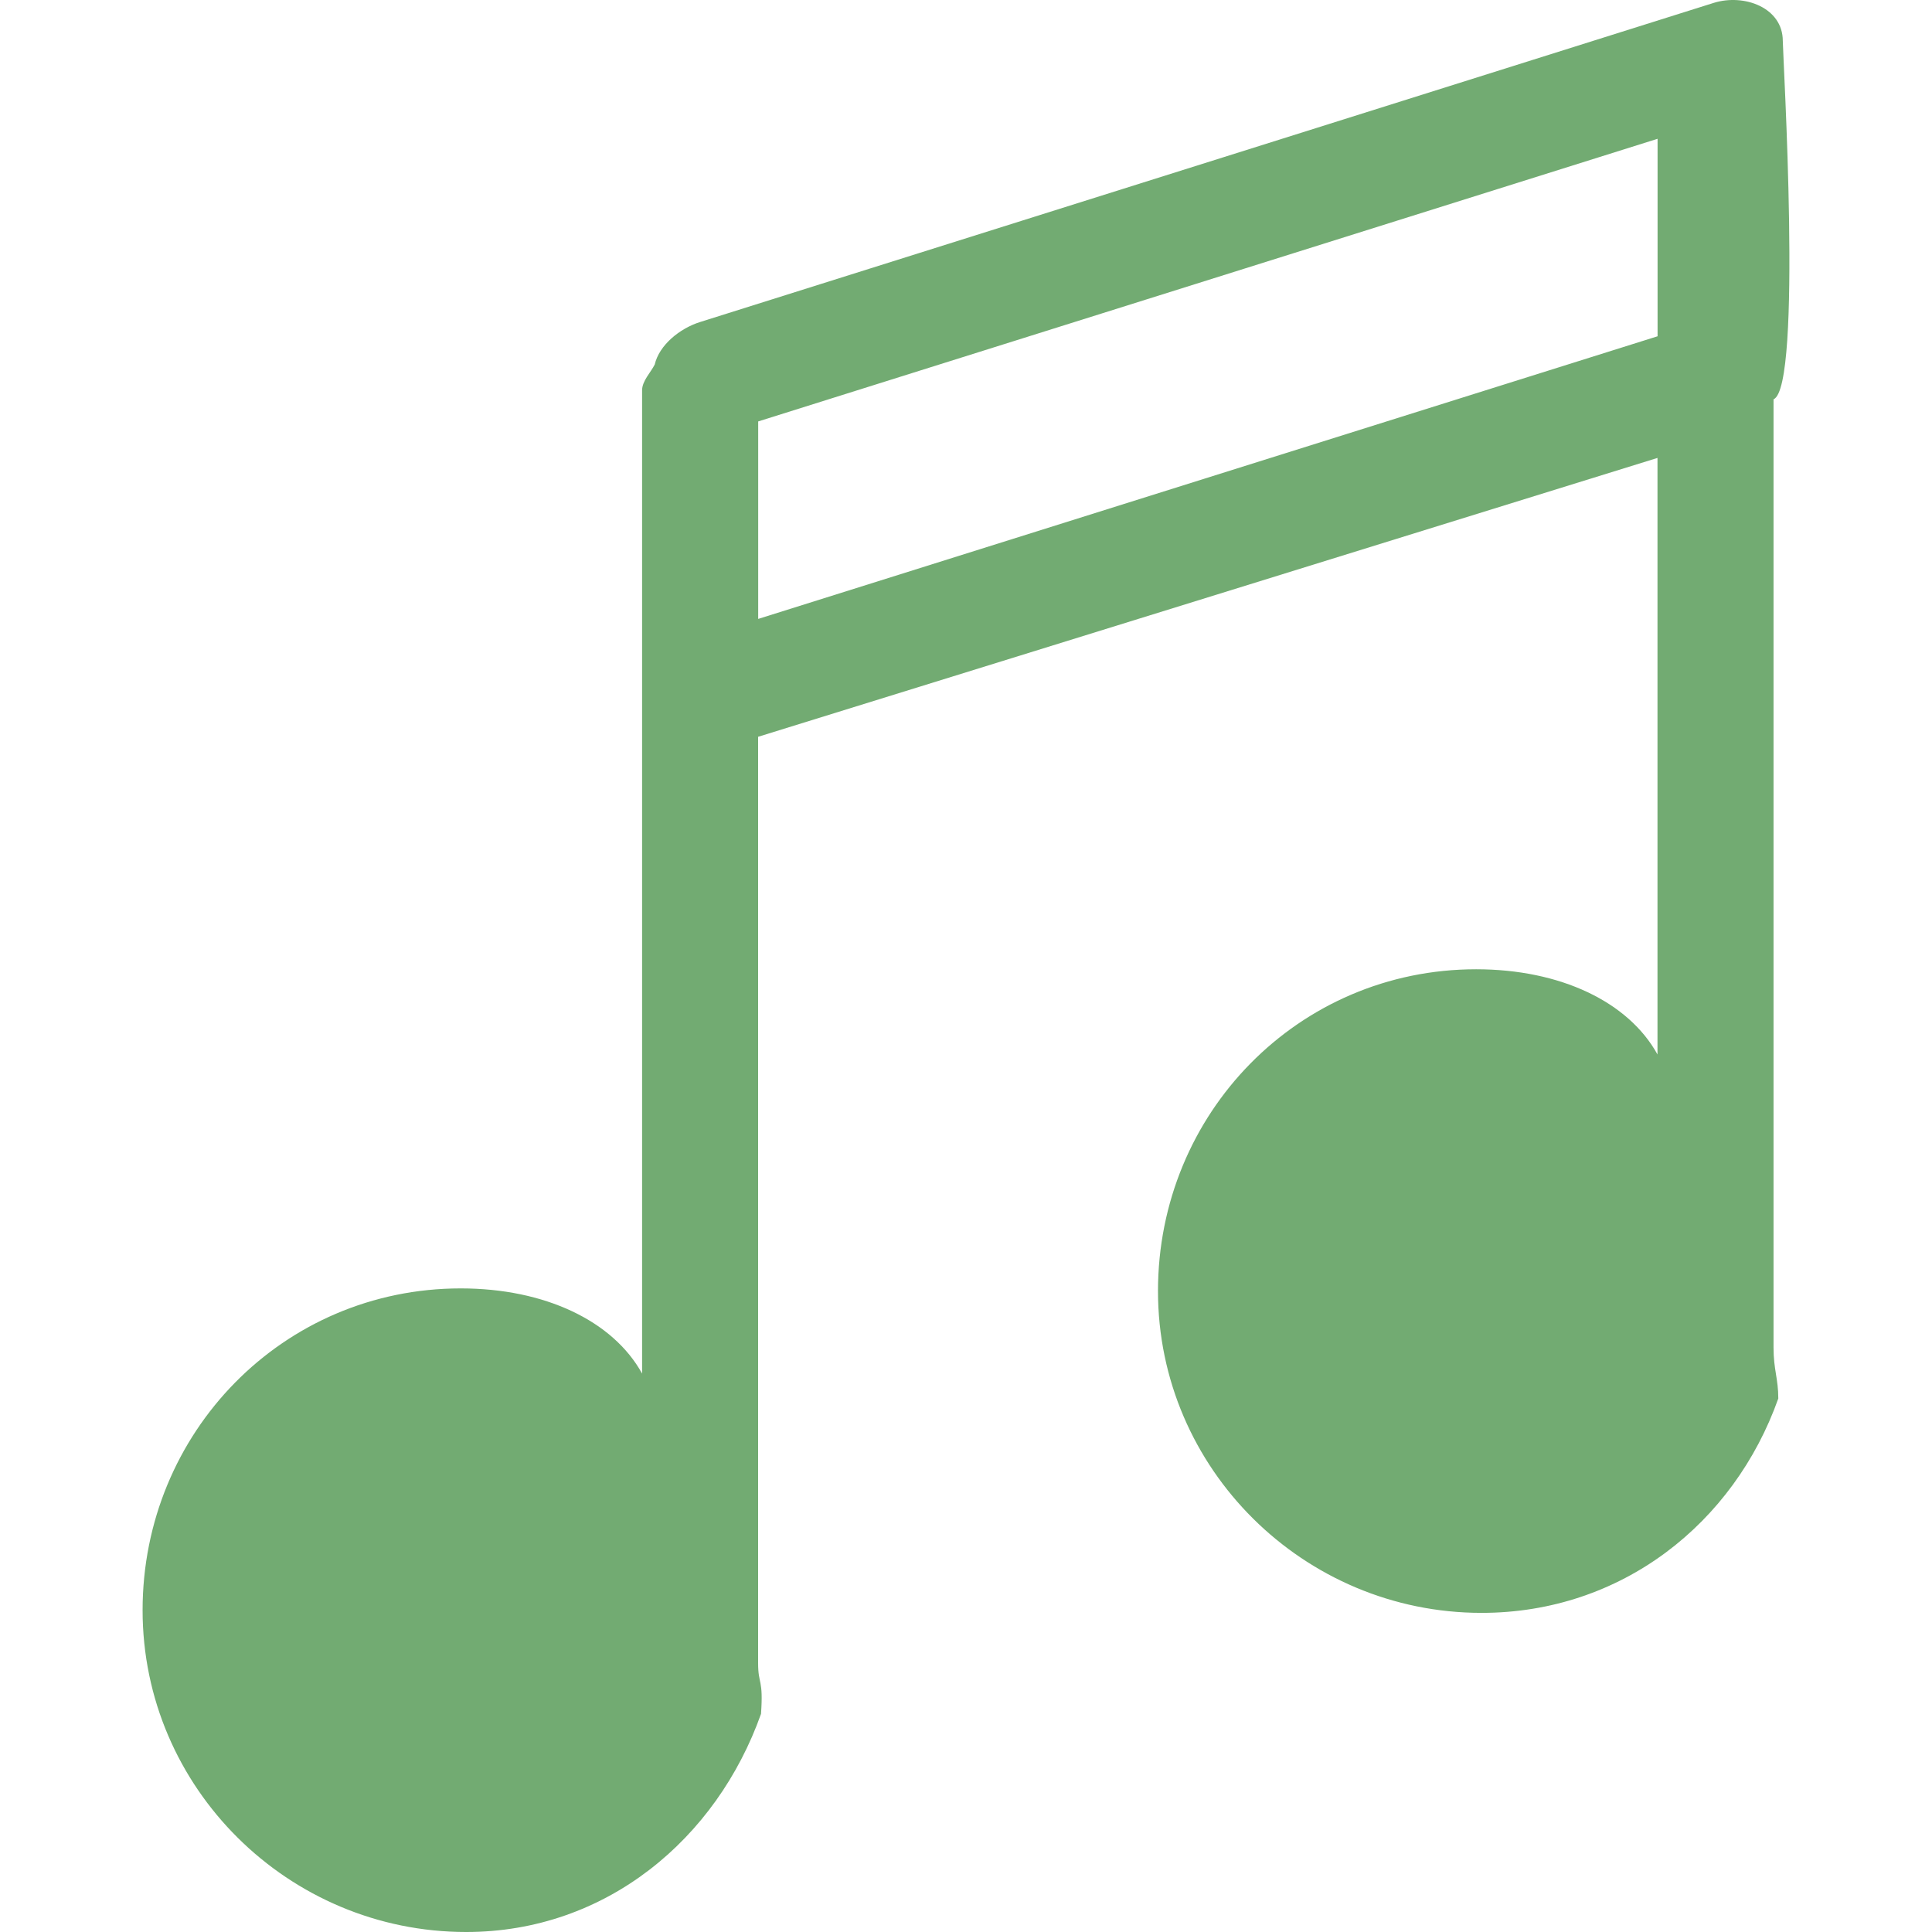 <?xml version="1.0" encoding="iso-8859-1"?>
<svg version="1.1" id="Capa_1" xmlns="http://www.w3.org/2000/svg" xmlns:xlink="http://www.w3.org/1999/xlink" x="0px" y="0px"
	 viewBox="0 0 66.593 66.593" style="enable-background:new 0 0 66.593 66.593;" xml:space="preserve">
<g>
	<g>
		<path d="M61.45,1.409c0-1.145-1.332-1.638-2.383-1.309l-34.938,11c-0.702,0.221-1.407,0.795-1.562,1.465
			c-0.134,0.268-0.435,0.566-0.435,0.887v33.894c-1-1.817-3.354-2.937-6.25-2.937c-6.127,0-10.967,4.966-10.967,11.092
			c0,6.127,5.027,11.092,11.154,11.092c4.825,0,8.635-3.216,10.162-7.519c0.086-1.219-0.1-0.991-0.1-1.752V25.396l31-9.612v20.562
			c-1-1.817-3.354-2.937-6.25-2.937c-6.127,0-10.967,4.966-10.967,11.092c0,6.127,5.027,11.092,11.154,11.092
			c4.825,0,8.7-3.086,10.227-7.389c0-0.689-0.164-0.991-0.164-1.752V13.764C62.134,13.347,61.45,1.895,61.45,1.409z M26.134,21.333
			v-6.807l31-9.742v6.807L26.134,21.333z" fill="#72ab72"/>
	</g>
</g>
<g>
</g>
<g>
</g>
<g>
</g>
<g>
</g>
<g>
</g>
<g>
</g>
<g>
</g>
<g>
</g>
<g>
</g>
<g>
</g>
<g>
</g>
<g>
</g>
<g>
</g>
<g>
</g>
<g>
</g>
</svg>
